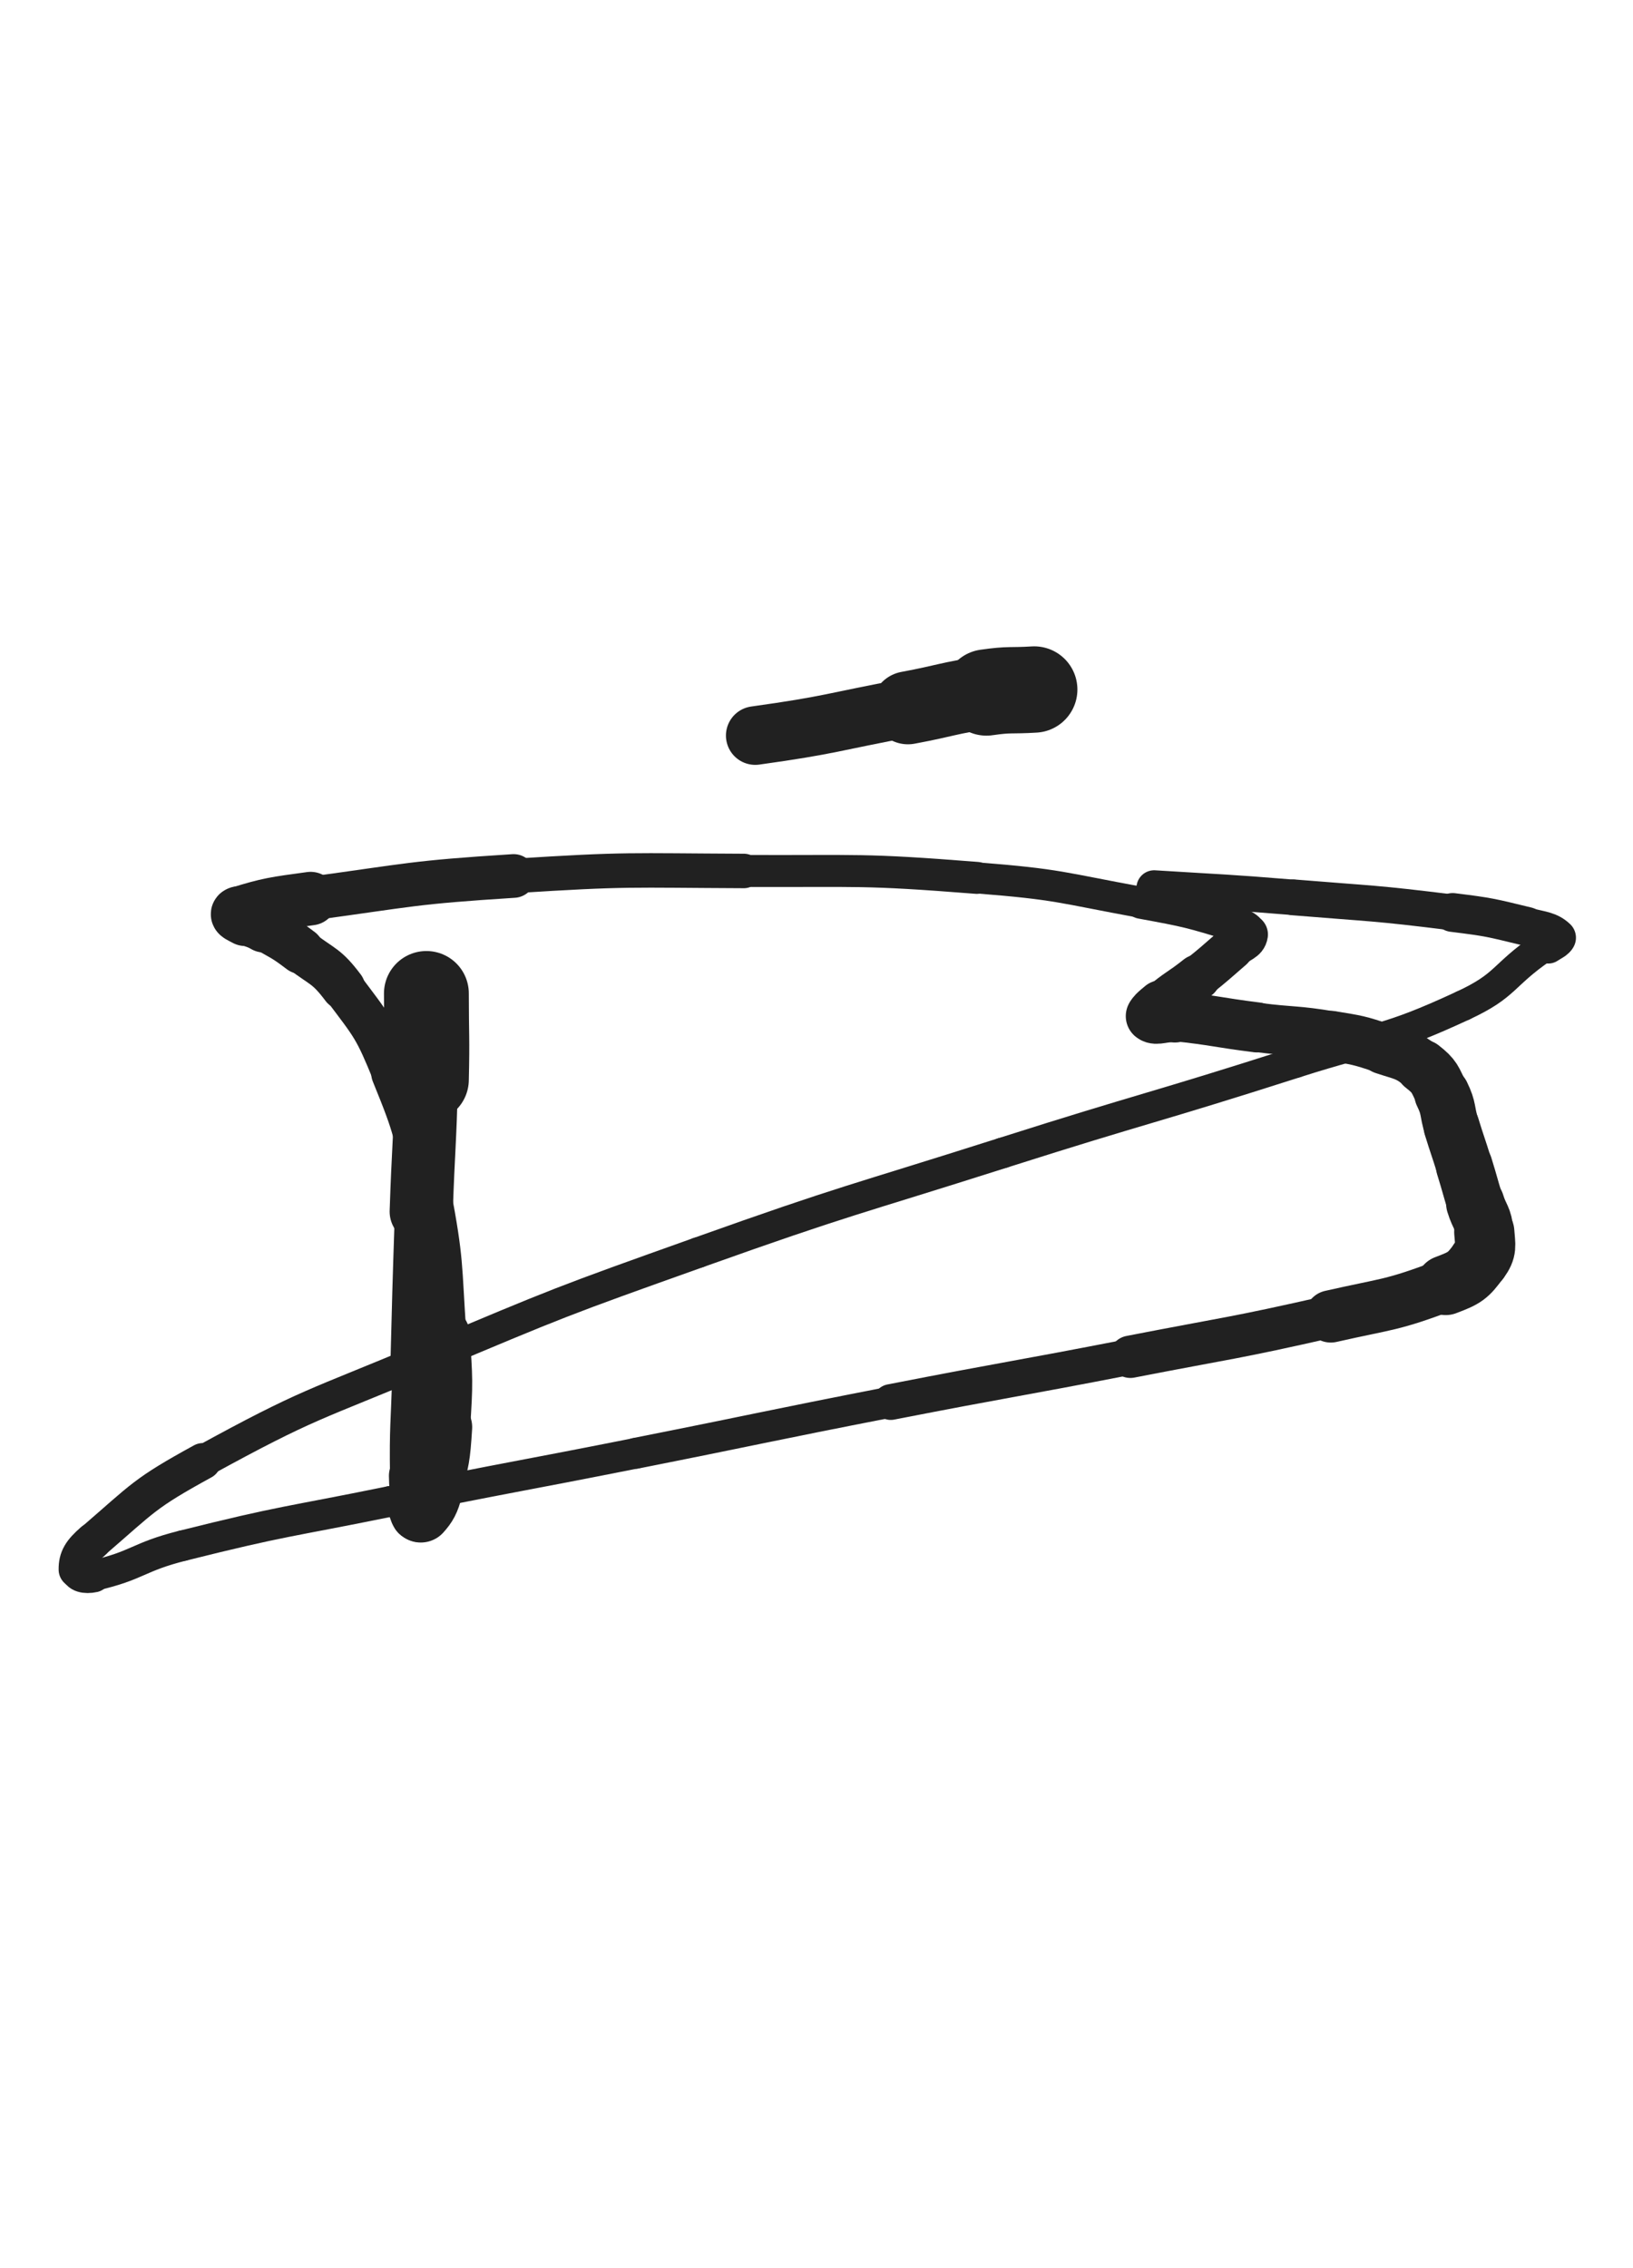 <svg xmlns="http://www.w3.org/2000/svg" xmlns:xlink="http://www.w3.org/1999/xlink" viewBox="0 0 360 500"><path d="M 94.000,219.000 C 94.000,228.500 94.225,228.504 94.000,238.000" stroke-width="18.705" stroke="rgb(33,33,33)" fill="none" stroke-linecap="round"></path><path d="M 94.000,238.000 C 93.655,252.551 93.348,252.544 92.859,267.094" stroke-width="13.924" stroke="rgb(33,33,33)" fill="none" stroke-linecap="round"></path><path d="M 92.859,267.094 C 92.251,285.173 92.280,285.174 91.806,303.257" stroke-width="11.609" stroke="rgb(33,33,33)" fill="none" stroke-linecap="round"></path><path d="M 91.806,303.257 C 91.517,314.287 91.178,314.305 91.333,325.319" stroke-width="10.716" stroke="rgb(33,33,33)" fill="none" stroke-linecap="round"></path><path d="M 91.333,325.319 C 91.391,329.487 91.953,330.830 92.232,333.622" stroke-width="11.188" stroke="rgb(33,33,33)" fill="none" stroke-linecap="round"></path><path d="M 92.232,333.622 C 92.287,334.170 91.863,332.075 92.000,332.000" stroke-width="12.214" stroke="rgb(33,33,33)" fill="none" stroke-linecap="round"></path><path d="M 92.000,332.000 C 92.128,331.930 92.409,333.732 92.762,333.333" stroke-width="13.135" stroke="rgb(33,33,33)" fill="none" stroke-linecap="round"></path><path d="M 92.762,333.333 C 94.071,331.855 94.616,330.978 95.323,328.247" stroke-width="13.417" stroke="rgb(33,33,33)" fill="none" stroke-linecap="round"></path><path d="M 95.323,328.247 C 97.039,321.615 97.170,321.484 97.608,314.607" stroke-width="12.972" stroke="rgb(33,33,33)" fill="none" stroke-linecap="round"></path><path d="M 97.608,314.607 C 98.257,304.427 98.187,304.335 97.498,294.134" stroke-width="12.080" stroke="rgb(33,33,33)" fill="none" stroke-linecap="round"></path><path d="M 97.498,294.134 C 96.446,278.547 97.009,278.351 94.126,263.031" stroke-width="10.607" stroke="rgb(33,33,33)" fill="none" stroke-linecap="round"></path><path d="M 94.126,263.031 C 91.596,249.584 91.815,249.214 86.672,236.600" stroke-width="9.673" stroke="rgb(33,33,33)" fill="none" stroke-linecap="round"></path><path d="M 86.672,236.600 C 82.584,226.574 82.149,226.365 75.663,217.752" stroke-width="9.261" stroke="rgb(33,33,33)" fill="none" stroke-linecap="round"></path><path d="M 75.663,217.752 C 71.973,212.852 71.245,213.322 66.319,209.573" stroke-width="9.702" stroke="rgb(33,33,33)" fill="none" stroke-linecap="round"></path><path d="M 66.319,209.573 C 62.500,206.667 62.343,206.830 58.174,204.442" stroke-width="10.244" stroke="rgb(33,33,33)" fill="none" stroke-linecap="round"></path><path d="M 58.174,204.442 C 56.231,203.329 56.035,203.661 54.095,202.571" stroke-width="11.058" stroke="rgb(33,33,33)" fill="none" stroke-linecap="round"></path><path d="M 54.095,202.571 C 53.282,202.114 51.917,201.582 52.667,201.348" stroke-width="11.954" stroke="rgb(33,33,33)" fill="none" stroke-linecap="round"></path><path d="M 52.667,201.348 C 59.105,199.342 60.483,199.178 68.471,198.091" stroke-width="11.797" stroke="rgb(33,33,33)" fill="none" stroke-linecap="round"></path><path d="M 68.471,198.091 C 90.768,195.057 90.783,194.537 113.236,193.105" stroke-width="9.629" stroke="rgb(33,33,33)" fill="none" stroke-linecap="round"></path><path d="M 113.236,193.105 C 138.547,191.491 138.621,191.896 164.000,192.000" stroke-width="7.602" stroke="rgb(33,33,33)" fill="none" stroke-linecap="round"></path><path d="M 164.000,192.000 C 189.678,192.105 189.787,191.502 215.350,193.524" stroke-width="7.052" stroke="rgb(33,33,33)" fill="none" stroke-linecap="round"></path><path d="M 215.350,193.524 C 233.565,194.965 233.570,195.626 251.556,198.926" stroke-width="6.853" stroke="rgb(33,33,33)" fill="none" stroke-linecap="round"></path><path d="M 251.556,198.926 C 262.046,200.851 262.179,200.919 272.301,203.973" stroke-width="7.229" stroke="rgb(33,33,33)" fill="none" stroke-linecap="round"></path><path d="M 272.301,203.973 C 273.901,204.456 275.155,204.918 275.000,206.000" stroke-width="8.135" stroke="rgb(33,33,33)" fill="none" stroke-linecap="round"></path><path d="M 275.000,206.000 C 274.787,207.483 273.317,207.591 271.564,209.103" stroke-width="9.040" stroke="rgb(33,33,33)" fill="none" stroke-linecap="round"></path><path d="M 271.564,209.103 C 267.862,212.297 267.914,212.367 264.090,215.412" stroke-width="9.499" stroke="rgb(33,33,33)" fill="none" stroke-linecap="round"></path><path d="M 264.090,215.412 C 260.113,218.579 259.813,218.251 255.963,221.528" stroke-width="10.000" stroke="rgb(33,33,33)" fill="none" stroke-linecap="round"></path><path d="M 255.963,221.528 C 254.768,222.545 253.412,223.522 254.000,224.000" stroke-width="10.890" stroke="rgb(33,33,33)" fill="none" stroke-linecap="round"></path><path d="M 254.000,224.000 C 254.931,224.758 256.518,223.733 259.000,224.000" stroke-width="11.636" stroke="rgb(33,33,33)" fill="none" stroke-linecap="round"></path><path d="M 259.000,224.000 C 268.075,224.976 268.045,225.342 277.114,226.486" stroke-width="11.030" stroke="rgb(33,33,33)" fill="none" stroke-linecap="round"></path><path d="M 277.114,226.486 C 285.303,227.520 285.390,227.001 293.517,228.356" stroke-width="10.869" stroke="rgb(33,33,33)" fill="none" stroke-linecap="round"></path><path d="M 293.517,228.356 C 299.346,229.328 299.442,229.259 305.026,231.139" stroke-width="11.015" stroke="rgb(33,33,33)" fill="none" stroke-linecap="round"></path><path d="M 305.026,231.139 C 309.441,232.626 309.941,232.303 313.514,235.090" stroke-width="11.371" stroke="rgb(33,33,33)" fill="none" stroke-linecap="round"></path><path d="M 313.514,235.090 C 316.377,237.323 316.271,237.858 317.897,241.179" stroke-width="11.822" stroke="rgb(33,33,33)" fill="none" stroke-linecap="round"></path><path d="M 317.897,241.179 C 319.516,244.486 318.902,244.777 320.004,248.346" stroke-width="12.212" stroke="rgb(33,33,33)" fill="none" stroke-linecap="round"></path><path d="M 320.004,248.346 C 321.361,252.742 321.457,252.712 322.814,257.108" stroke-width="12.335" stroke="rgb(33,33,33)" fill="none" stroke-linecap="round"></path><path d="M 322.814,257.108 C 324.073,261.188 323.994,261.212 325.236,265.297" stroke-width="12.500" stroke="rgb(33,33,33)" fill="none" stroke-linecap="round"></path><path d="M 325.236,265.297 C 326.194,268.447 326.990,268.388 327.213,271.579" stroke-width="12.869" stroke="rgb(33,33,33)" fill="none" stroke-linecap="round"></path><path d="M 327.213,271.579 C 327.428,274.655 327.848,275.438 326.113,277.831" stroke-width="13.273" stroke="rgb(33,33,33)" fill="none" stroke-linecap="round"></path><path d="M 326.113,277.831 C 323.595,281.304 322.959,281.705 318.706,283.311" stroke-width="13.186" stroke="rgb(33,33,33)" fill="none" stroke-linecap="round"></path><path d="M 318.706,283.311 C 306.590,287.887 306.168,287.291 293.376,290.196" stroke-width="11.528" stroke="rgb(33,33,33)" fill="none" stroke-linecap="round"></path><path d="M 293.376,290.196 C 271.412,295.183 271.313,294.791 249.194,299.095" stroke-width="9.337" stroke="rgb(33,33,33)" fill="none" stroke-linecap="round"></path><path d="M 249.194,299.095 C 222.813,304.229 222.754,303.925 196.375,309.072" stroke-width="7.888" stroke="rgb(33,33,33)" fill="none" stroke-linecap="round"></path><path d="M 196.375,309.072 C 168.234,314.562 168.278,314.787 140.155,320.369" stroke-width="6.817" stroke="rgb(33,33,33)" fill="none" stroke-linecap="round"></path><path d="M 140.155,320.369 C 113.106,325.738 113.050,325.464 86.030,330.974" stroke-width="6.750" stroke="rgb(33,33,33)" fill="none" stroke-linecap="round"></path><path d="M 86.030,330.974 C 63.126,335.645 62.952,335.061 40.306,340.729" stroke-width="6.750" stroke="rgb(33,33,33)" fill="none" stroke-linecap="round"></path><path d="M 40.306,340.729 C 30.270,343.241 30.473,345.115 20.667,347.333" stroke-width="6.750" stroke="rgb(33,33,33)" fill="none" stroke-linecap="round"></path><path d="M 20.667,347.333 C 18.820,347.751 17.016,347.337 17.000,346.000" stroke-width="7.382" stroke="rgb(33,33,33)" fill="none" stroke-linecap="round"></path><path d="M 17.000,346.000 C 16.969,343.515 17.864,342.021 20.573,339.688" stroke-width="8.148" stroke="rgb(33,33,33)" fill="none" stroke-linecap="round"></path><path d="M 20.573,339.688 C 31.715,330.090 31.679,329.278 44.702,322.137" stroke-width="8.037" stroke="rgb(33,33,33)" fill="none" stroke-linecap="round"></path><path d="M 44.702,322.137 C 68.340,309.175 68.950,309.989 93.895,299.482" stroke-width="7.098" stroke="rgb(33,33,33)" fill="none" stroke-linecap="round"></path><path d="M 93.895,299.482 C 123.563,286.985 123.602,286.939 153.928,276.128" stroke-width="6.750" stroke="rgb(33,33,33)" fill="none" stroke-linecap="round"></path><path d="M 153.928,276.128 C 187.169,264.277 187.388,264.859 221.029,254.158" stroke-width="6.750" stroke="rgb(33,33,33)" fill="none" stroke-linecap="round"></path><path d="M 221.029,254.158 C 253.249,243.908 253.450,244.535 285.649,234.226" stroke-width="6.750" stroke="rgb(33,33,33)" fill="none" stroke-linecap="round"></path><path d="M 285.649,234.226 C 304.213,228.283 305.058,229.781 322.554,221.653" stroke-width="6.750" stroke="rgb(33,33,33)" fill="none" stroke-linecap="round"></path><path d="M 322.554,221.653 C 332.167,217.187 331.097,215.104 339.867,209.039" stroke-width="6.750" stroke="rgb(33,33,33)" fill="none" stroke-linecap="round"></path><path d="M 339.867,209.039 C 340.486,208.611 340.728,209.078 341.333,208.667" stroke-width="6.750" stroke="rgb(33,33,33)" fill="none" stroke-linecap="round"></path><path d="M 341.333,208.667 C 342.438,207.916 343.946,207.334 343.286,206.714" stroke-width="7.475" stroke="rgb(33,33,33)" fill="none" stroke-linecap="round"></path><path d="M 343.286,206.714 C 341.583,205.114 340.061,205.060 336.608,204.226" stroke-width="8.277" stroke="rgb(33,33,33)" fill="none" stroke-linecap="round"></path><path d="M 336.608,204.226 C 328.538,202.278 328.496,202.179 320.240,201.151" stroke-width="8.561" stroke="rgb(33,33,33)" fill="none" stroke-linecap="round"></path><path d="M 320.240,201.151 C 302.778,198.977 302.724,199.263 285.172,197.823" stroke-width="7.904" stroke="rgb(33,33,33)" fill="none" stroke-linecap="round"></path><path d="M 285.172,197.823 C 269.822,196.564 269.808,196.721 254.436,195.754" stroke-width="7.813" stroke="rgb(33,33,33)" fill="none" stroke-linecap="round"></path><path d="M 228.000,152.000 C 222.731,152.328 222.677,151.900 217.463,152.655" stroke-width="19.032" stroke="rgb(33,33,33)" fill="none" stroke-linecap="round"></path><path d="M 217.463,152.655 C 208.757,153.916 208.826,154.419 200.160,156.033" stroke-width="16.089" stroke="rgb(33,33,33)" fill="none" stroke-linecap="round"></path><path d="M 200.160,156.033 C 183.343,159.166 183.428,159.793 166.497,162.150" stroke-width="12.923" stroke="rgb(33,33,33)" fill="none" stroke-linecap="round"></path></svg>